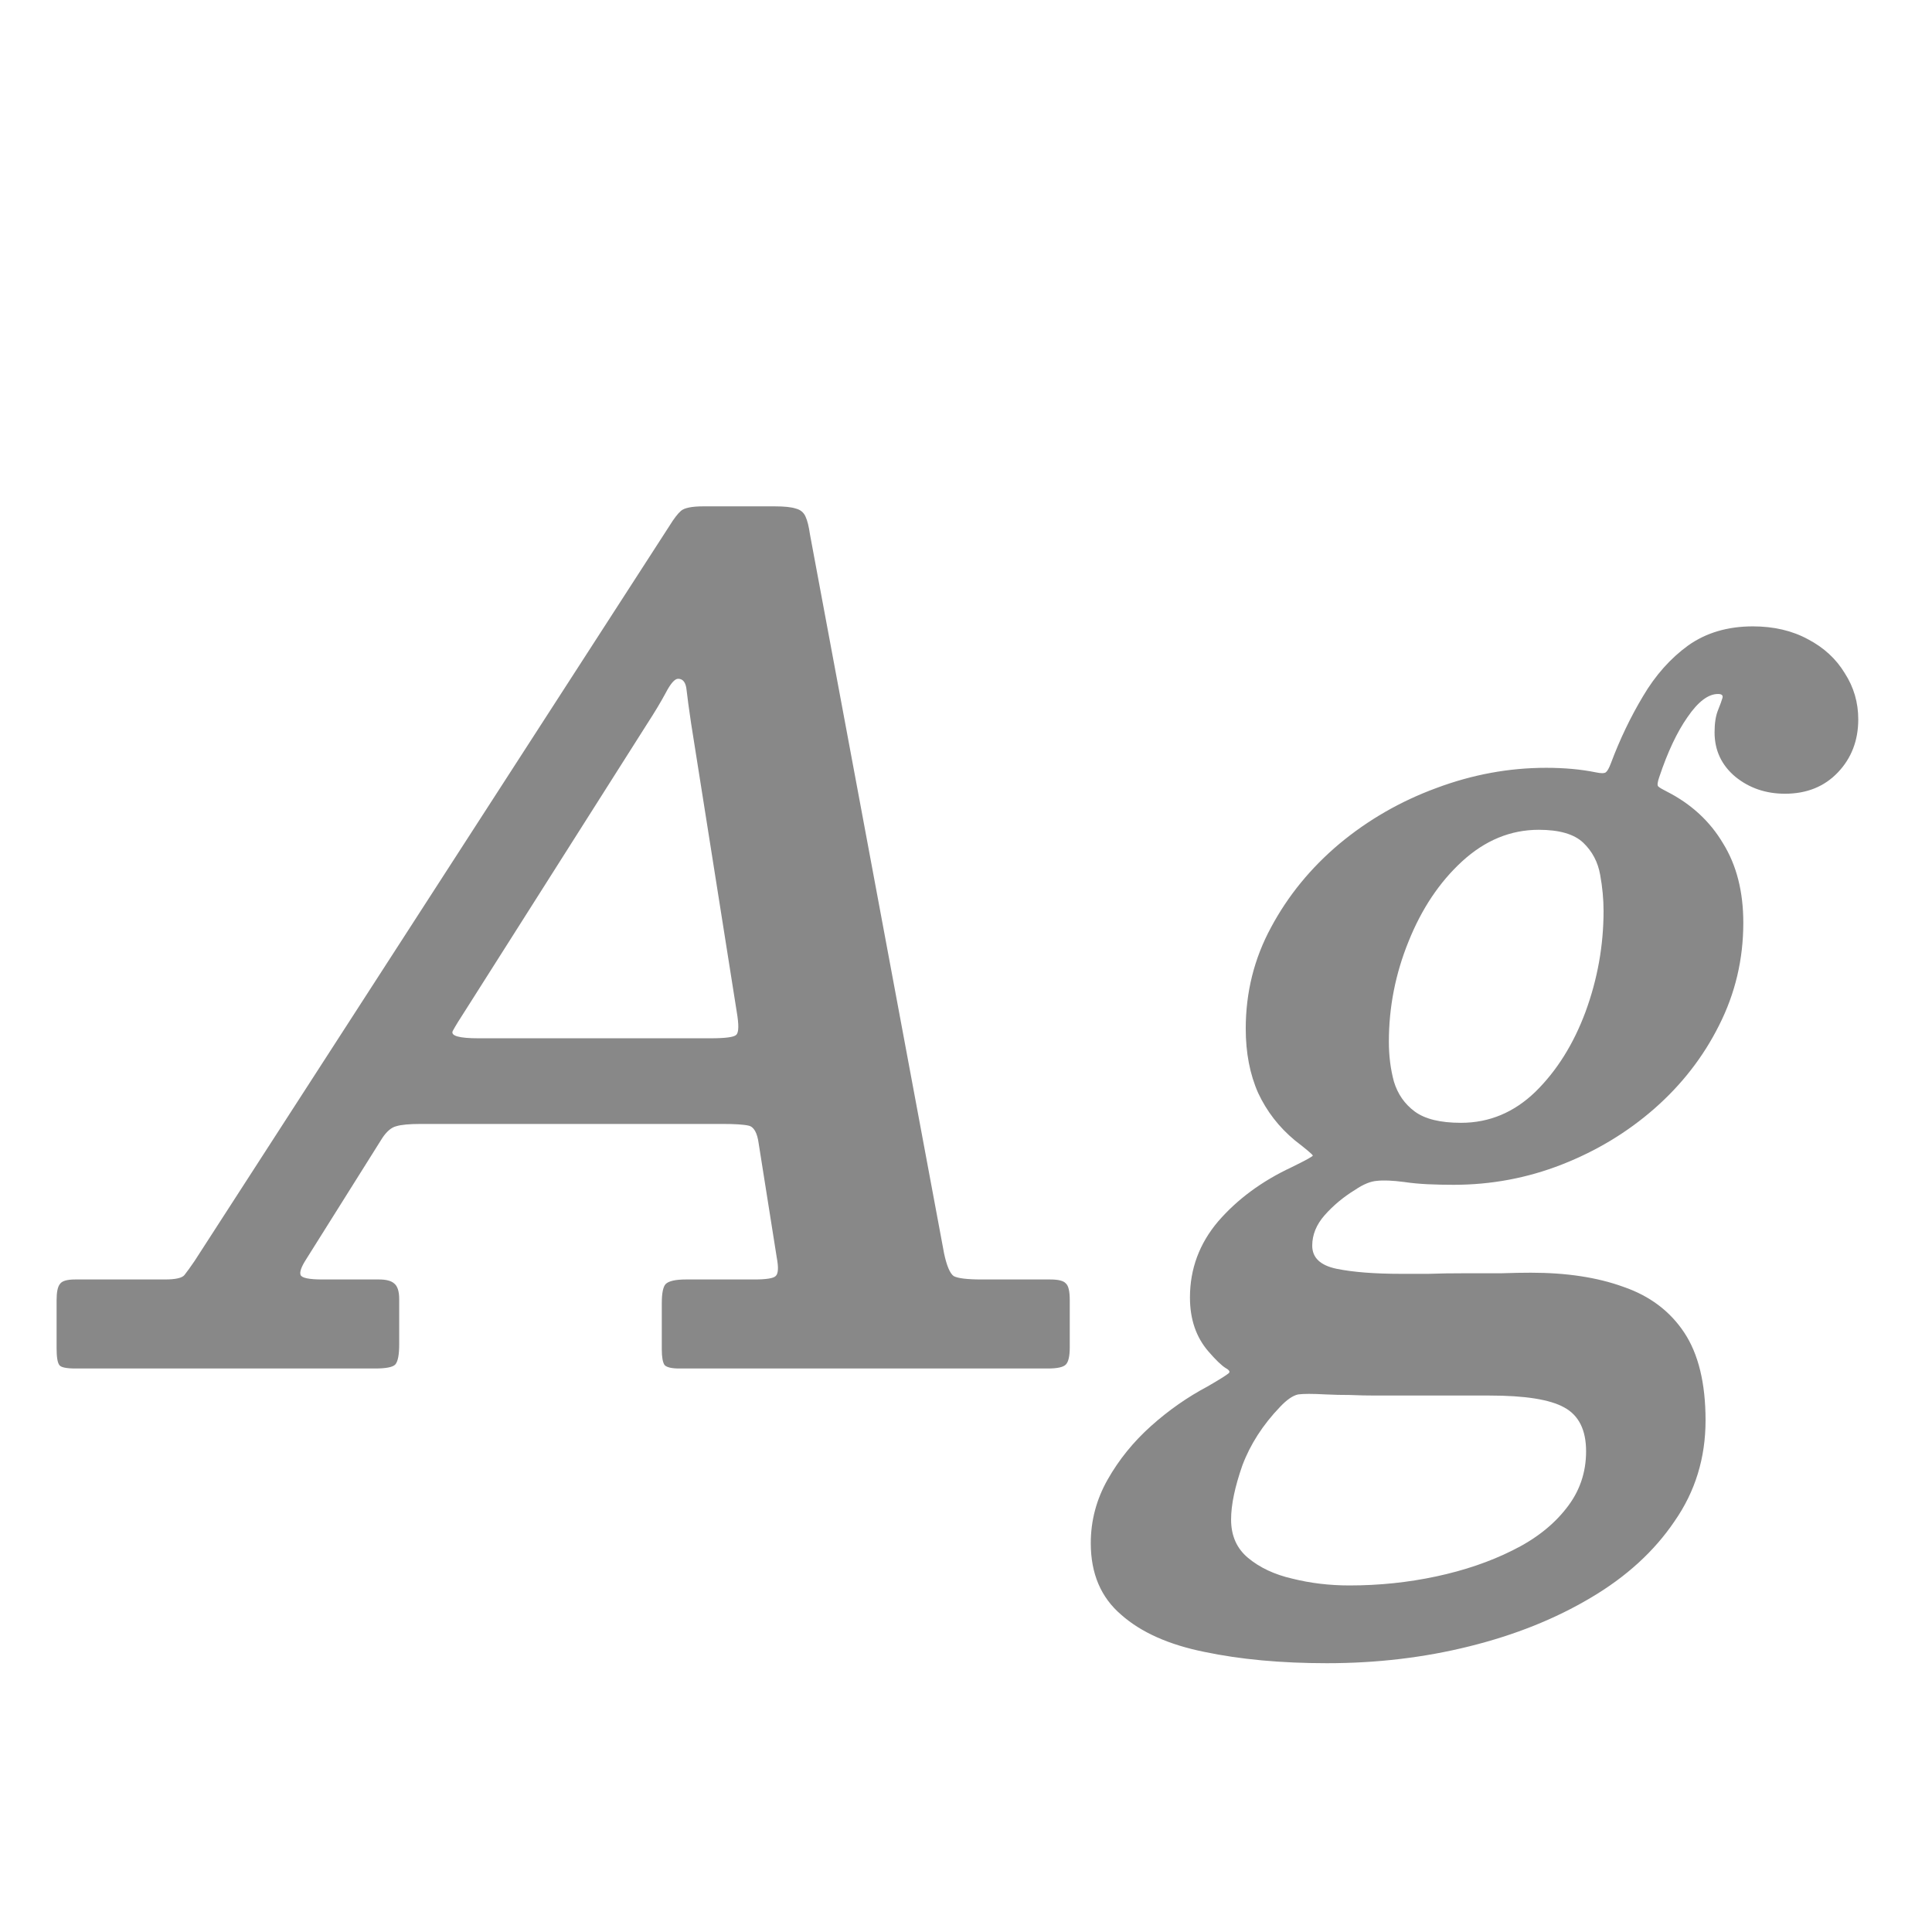 <svg width="24" height="24" viewBox="0 0 24 24" fill="none" xmlns="http://www.w3.org/2000/svg">
<path d="M8.039 8.992C8.133 8.847 8.21 8.719 8.27 8.607C8.331 8.49 8.382 8.432 8.424 8.432C8.485 8.432 8.52 8.479 8.529 8.572C8.539 8.661 8.557 8.798 8.585 8.985L9.152 12.569C9.18 12.732 9.178 12.828 9.145 12.856C9.117 12.884 9.01 12.898 8.823 12.898H5.946C5.704 12.898 5.596 12.868 5.624 12.807C5.657 12.746 5.713 12.655 5.792 12.534L8.039 8.992ZM0.703 16.748C0.703 16.86 0.715 16.93 0.738 16.958C0.757 16.986 0.825 17 0.941 17H4.658C4.794 17 4.878 16.984 4.91 16.951C4.943 16.914 4.959 16.83 4.959 16.699V16.139C4.959 16.041 4.938 15.976 4.896 15.943C4.859 15.91 4.796 15.894 4.707 15.894H4.007C3.839 15.894 3.748 15.875 3.734 15.838C3.72 15.801 3.744 15.735 3.804 15.642L4.749 14.137C4.805 14.053 4.864 14.004 4.924 13.99C4.985 13.971 5.088 13.962 5.232 13.962H8.97C9.129 13.962 9.239 13.969 9.299 13.983C9.365 13.997 9.407 14.072 9.425 14.207L9.649 15.621C9.673 15.747 9.668 15.824 9.635 15.852C9.607 15.88 9.519 15.894 9.369 15.894H8.522C8.392 15.894 8.308 15.913 8.27 15.95C8.238 15.983 8.221 16.062 8.221 16.188V16.762C8.221 16.86 8.233 16.925 8.256 16.958C8.284 16.986 8.345 17 8.438 17H13.016C13.133 17 13.208 16.984 13.24 16.951C13.273 16.918 13.289 16.846 13.289 16.734V16.153C13.289 16.041 13.273 15.971 13.24 15.943C13.212 15.91 13.147 15.894 13.044 15.894H12.197C12.015 15.894 11.899 15.88 11.847 15.852C11.801 15.819 11.761 15.726 11.728 15.572L10.062 6.64C10.048 6.542 10.03 6.467 10.006 6.416C9.983 6.365 9.943 6.332 9.887 6.318C9.831 6.299 9.743 6.29 9.621 6.29H8.739C8.595 6.29 8.501 6.309 8.459 6.346C8.417 6.383 8.371 6.444 8.319 6.528L2.418 15.663C2.367 15.738 2.325 15.796 2.292 15.838C2.264 15.875 2.183 15.894 2.047 15.894H0.934C0.832 15.894 0.769 15.913 0.745 15.95C0.717 15.983 0.703 16.05 0.703 16.153V16.748ZM13.55 19.17C13.55 19.548 13.676 19.844 13.928 20.059C14.175 20.278 14.521 20.432 14.964 20.521C15.407 20.614 15.914 20.661 16.483 20.661C17.104 20.661 17.694 20.591 18.254 20.451C18.819 20.311 19.32 20.11 19.759 19.849C20.202 19.588 20.55 19.27 20.802 18.897C21.059 18.528 21.187 18.111 21.187 17.644C21.187 17.182 21.098 16.818 20.921 16.552C20.744 16.286 20.492 16.097 20.165 15.985C19.843 15.868 19.46 15.81 19.017 15.81C18.919 15.81 18.795 15.812 18.646 15.817C18.501 15.817 18.35 15.817 18.191 15.817C18.032 15.817 17.883 15.819 17.743 15.824C17.608 15.824 17.496 15.824 17.407 15.824C17.076 15.824 16.807 15.803 16.602 15.761C16.401 15.719 16.301 15.623 16.301 15.474C16.301 15.339 16.352 15.213 16.455 15.096C16.562 14.975 16.688 14.87 16.833 14.781C16.936 14.711 17.027 14.674 17.106 14.669C17.185 14.66 17.297 14.664 17.442 14.683C17.535 14.697 17.633 14.706 17.736 14.711C17.843 14.716 17.951 14.718 18.058 14.718C18.525 14.718 18.973 14.634 19.402 14.466C19.831 14.298 20.214 14.067 20.55 13.773C20.891 13.474 21.159 13.129 21.355 12.737C21.556 12.34 21.656 11.916 21.656 11.463C21.656 11.076 21.572 10.747 21.404 10.476C21.241 10.201 21.007 9.986 20.704 9.832C20.648 9.804 20.613 9.783 20.599 9.769C20.585 9.755 20.59 9.715 20.613 9.65C20.716 9.342 20.832 9.095 20.963 8.908C21.094 8.717 21.22 8.621 21.341 8.621C21.388 8.621 21.406 8.637 21.397 8.67C21.388 8.703 21.369 8.754 21.341 8.824C21.313 8.894 21.299 8.985 21.299 9.097C21.299 9.321 21.385 9.505 21.558 9.65C21.731 9.79 21.936 9.86 22.174 9.86C22.445 9.86 22.664 9.771 22.832 9.594C23 9.417 23.084 9.197 23.084 8.936C23.084 8.726 23.028 8.535 22.916 8.362C22.809 8.185 22.657 8.045 22.461 7.942C22.265 7.835 22.036 7.781 21.775 7.781C21.462 7.781 21.194 7.86 20.97 8.019C20.751 8.178 20.564 8.388 20.41 8.649C20.256 8.906 20.123 9.183 20.011 9.482C19.988 9.543 19.967 9.58 19.948 9.594C19.929 9.608 19.887 9.608 19.822 9.594C19.64 9.557 19.435 9.538 19.206 9.538C18.744 9.538 18.289 9.622 17.841 9.79C17.398 9.953 16.996 10.184 16.637 10.483C16.282 10.782 16 11.127 15.79 11.519C15.58 11.906 15.475 12.326 15.475 12.779C15.475 13.078 15.526 13.344 15.629 13.577C15.736 13.806 15.888 14.002 16.084 14.165C16.229 14.277 16.303 14.34 16.308 14.354C16.313 14.363 16.224 14.412 16.042 14.501C15.673 14.674 15.37 14.898 15.132 15.173C14.899 15.448 14.782 15.763 14.782 16.118C14.782 16.389 14.859 16.613 15.013 16.79C15.102 16.893 15.172 16.96 15.223 16.993C15.274 17.021 15.286 17.044 15.258 17.063C15.23 17.086 15.144 17.14 14.999 17.224C14.752 17.355 14.518 17.518 14.299 17.714C14.08 17.91 13.9 18.132 13.76 18.379C13.62 18.626 13.55 18.89 13.55 19.17ZM15.902 17.476C15.986 17.387 16.061 17.336 16.126 17.322C16.191 17.313 16.306 17.313 16.469 17.322C16.567 17.327 16.667 17.329 16.77 17.329C16.877 17.334 16.985 17.336 17.092 17.336C17.195 17.336 17.339 17.336 17.526 17.336C17.713 17.336 17.897 17.336 18.079 17.336C18.266 17.336 18.408 17.336 18.506 17.336C18.945 17.336 19.253 17.385 19.43 17.483C19.612 17.581 19.703 17.763 19.703 18.029C19.703 18.295 19.621 18.531 19.458 18.736C19.295 18.946 19.071 19.121 18.786 19.261C18.506 19.401 18.191 19.508 17.841 19.583C17.491 19.658 17.132 19.695 16.763 19.695C16.516 19.695 16.28 19.667 16.056 19.611C15.832 19.56 15.648 19.473 15.503 19.352C15.363 19.235 15.293 19.077 15.293 18.876C15.293 18.694 15.34 18.47 15.433 18.204C15.531 17.943 15.687 17.7 15.902 17.476ZM17.253 12.94C17.253 12.511 17.335 12.095 17.498 11.694C17.661 11.288 17.883 10.957 18.163 10.7C18.448 10.439 18.765 10.308 19.115 10.308C19.372 10.308 19.556 10.362 19.668 10.469C19.78 10.576 19.85 10.709 19.878 10.868C19.906 11.022 19.92 11.171 19.92 11.316C19.92 11.745 19.845 12.163 19.696 12.569C19.547 12.97 19.339 13.302 19.073 13.563C18.807 13.82 18.499 13.948 18.149 13.948C17.892 13.948 17.701 13.901 17.575 13.808C17.449 13.715 17.363 13.591 17.316 13.437C17.274 13.283 17.253 13.117 17.253 12.94Z" fill="#888888"/>
</svg>
